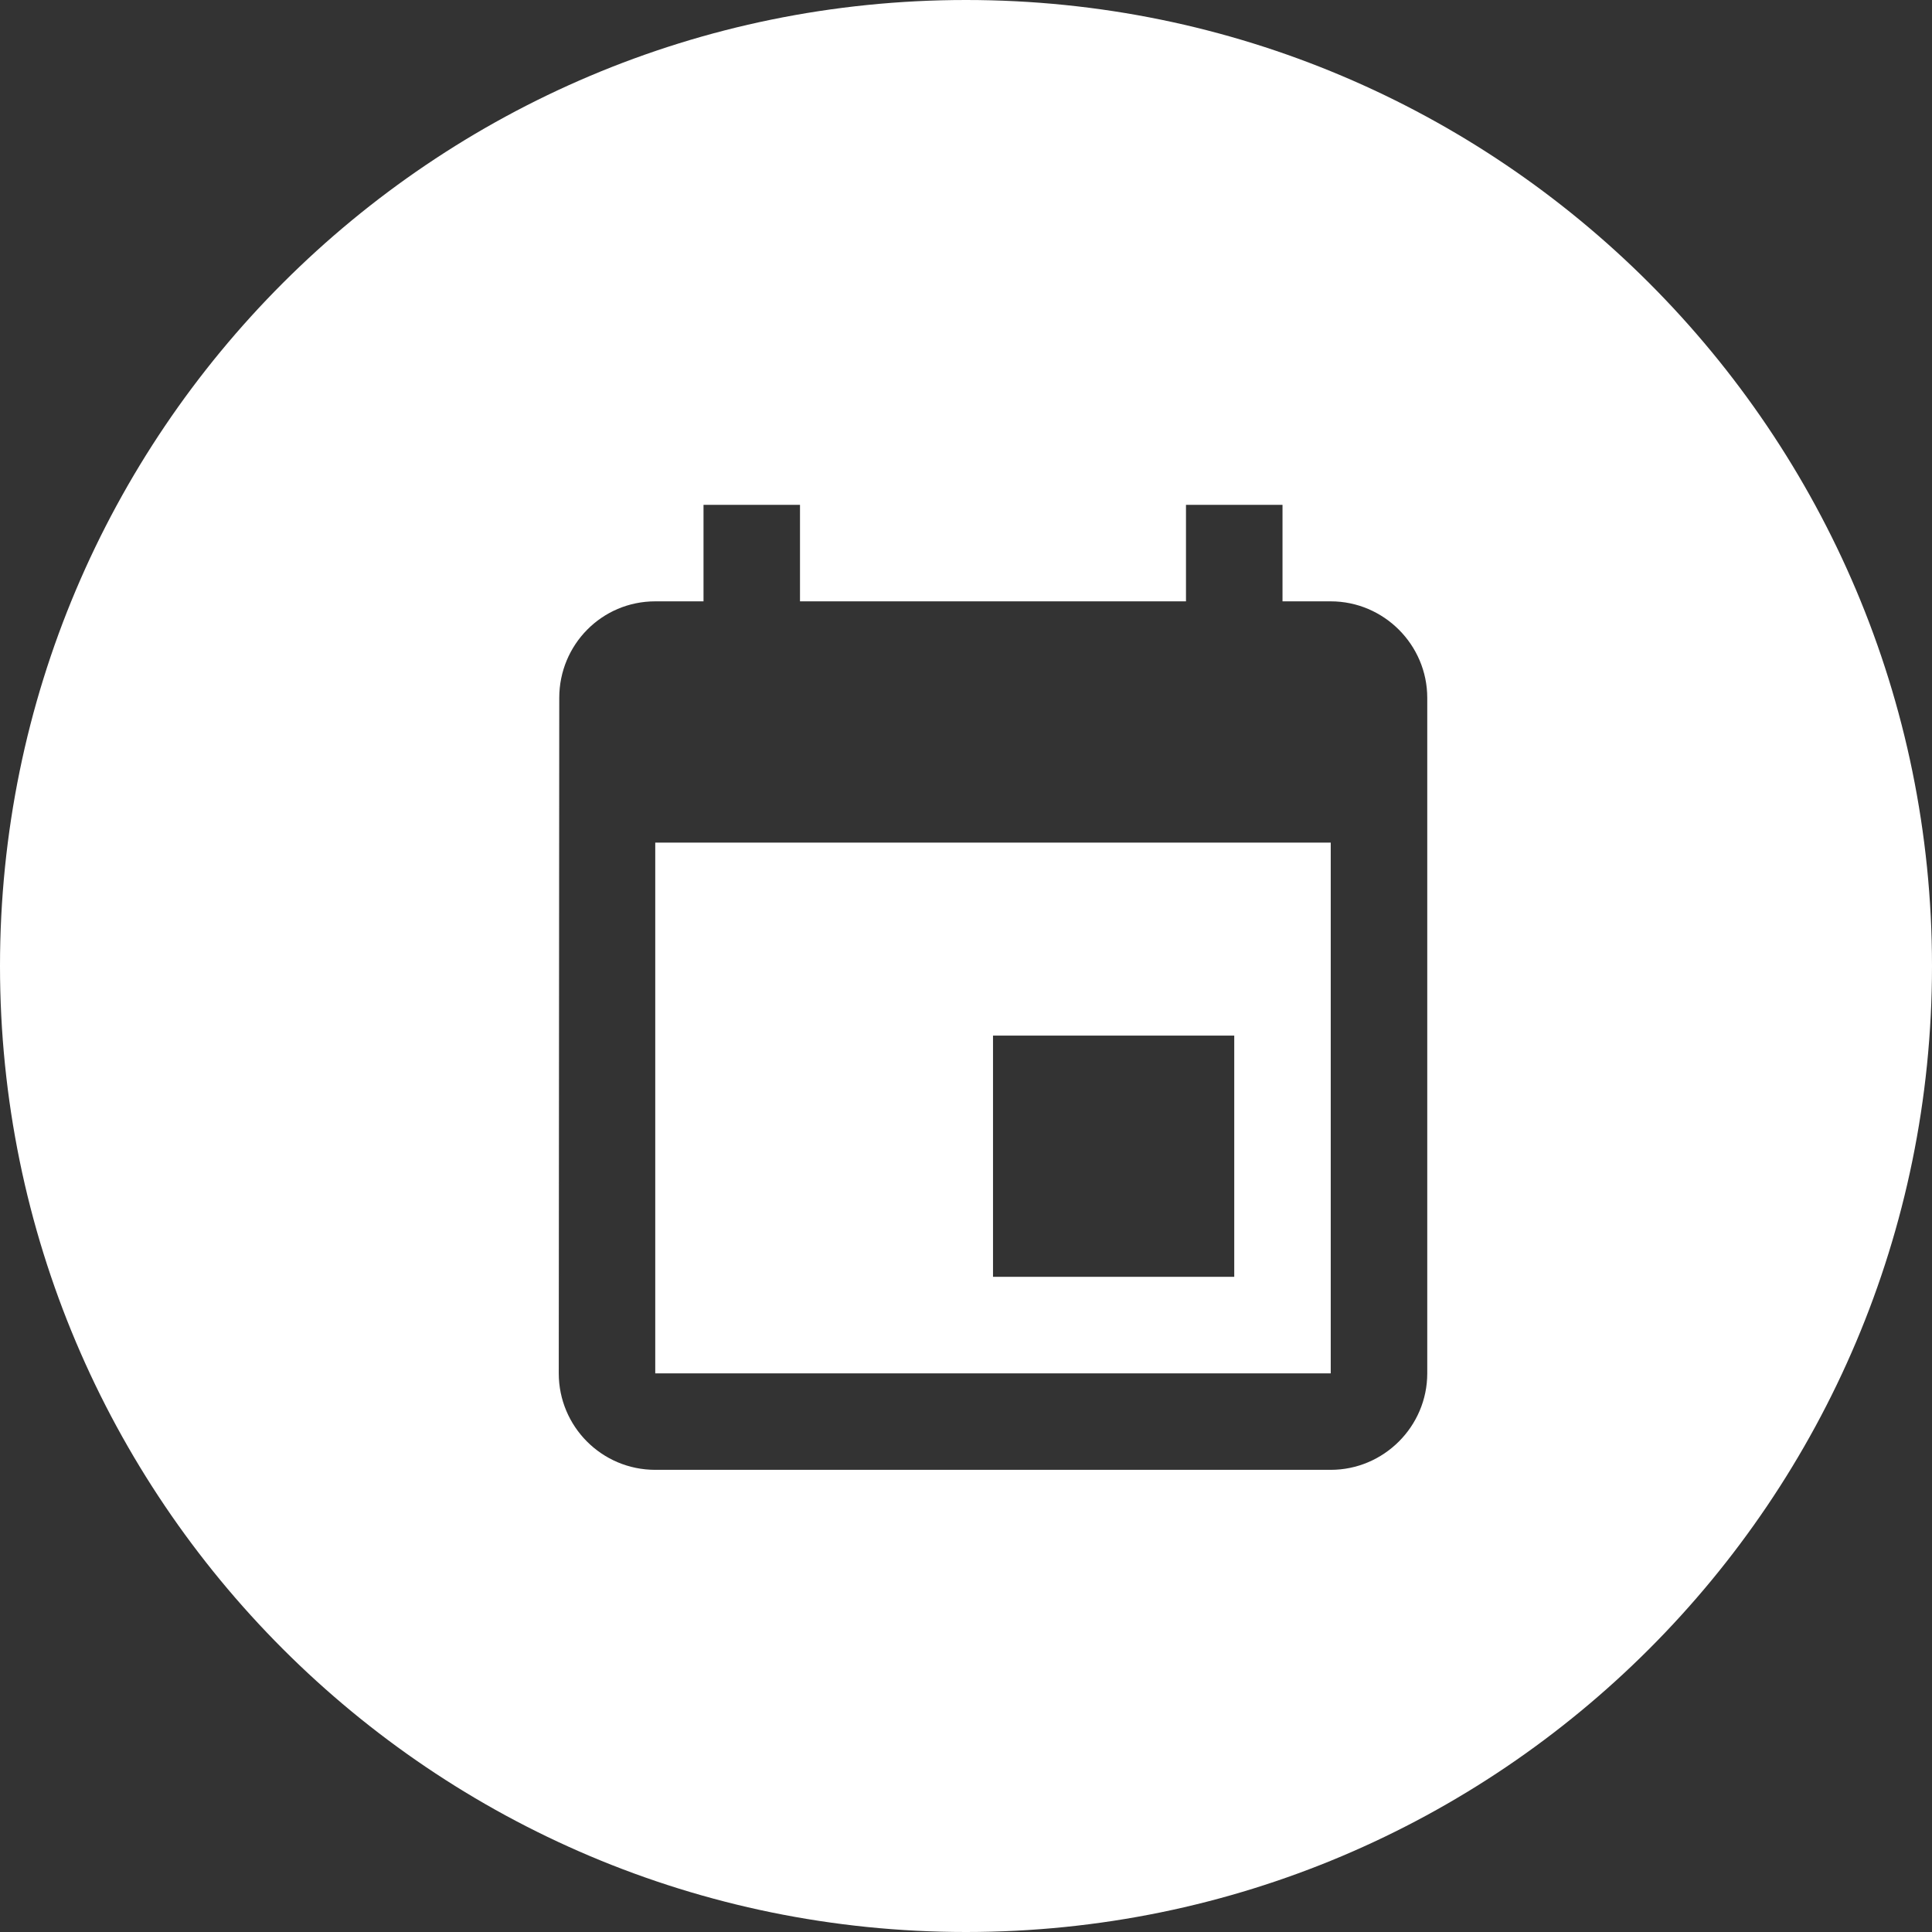 <?xml version="1.0" encoding="UTF-8"?>
<svg width="51px" height="51px" viewBox="0 0 51 51" version="1.1" xmlns="http://www.w3.org/2000/svg" xmlns:xlink="http://www.w3.org/1999/xlink">
    <rect x="0" y="0" width="51" height="51" fill="#333333" stroke="none"/>
    <!-- Generator: Sketch 45.1 (43504) - http://www.bohemiancoding.com/sketch -->
    <title>Agenda</title>
    <desc>Created with Sketch.</desc>
    <defs></defs>
    <g id="Page-1" stroke="none" stroke-width="1" fill="none" fill-rule="evenodd">
        <g id="agenda" fill="#FFFFFF">
            <path d="M25.5,51 C11.417,51 0,39.583 0,25.5 C0,11.417 11.417,0 25.5,0 C39.583,0 51,11.417 51,25.5 C51,39.583 39.583,51 25.5,51 Z M31.307,13.327 L31.307,15.874 L21.118,15.874 L21.118,13.327 L18.571,13.327 L18.571,15.874 L17.297,15.874 C15.884,15.874 14.763,17.021 14.763,18.422 L14.75,36.253 C14.75,37.654 15.884,38.8 17.297,38.8 L35.128,38.8 C36.529,38.8 37.676,37.654 37.676,36.253 L37.676,18.422 C37.676,17.021 36.529,15.874 35.128,15.874 L33.855,15.874 L33.855,13.327 L31.307,13.327 Z M35.128,36.253 L17.297,36.253 L17.297,22.243 L35.128,22.243 L35.128,36.253 Z M32.581,27.337 L26.213,27.337 L26.213,33.705 L32.581,33.705 L32.581,27.337 Z" id="Agenda"></path>
        </g>
    </g>
</svg>